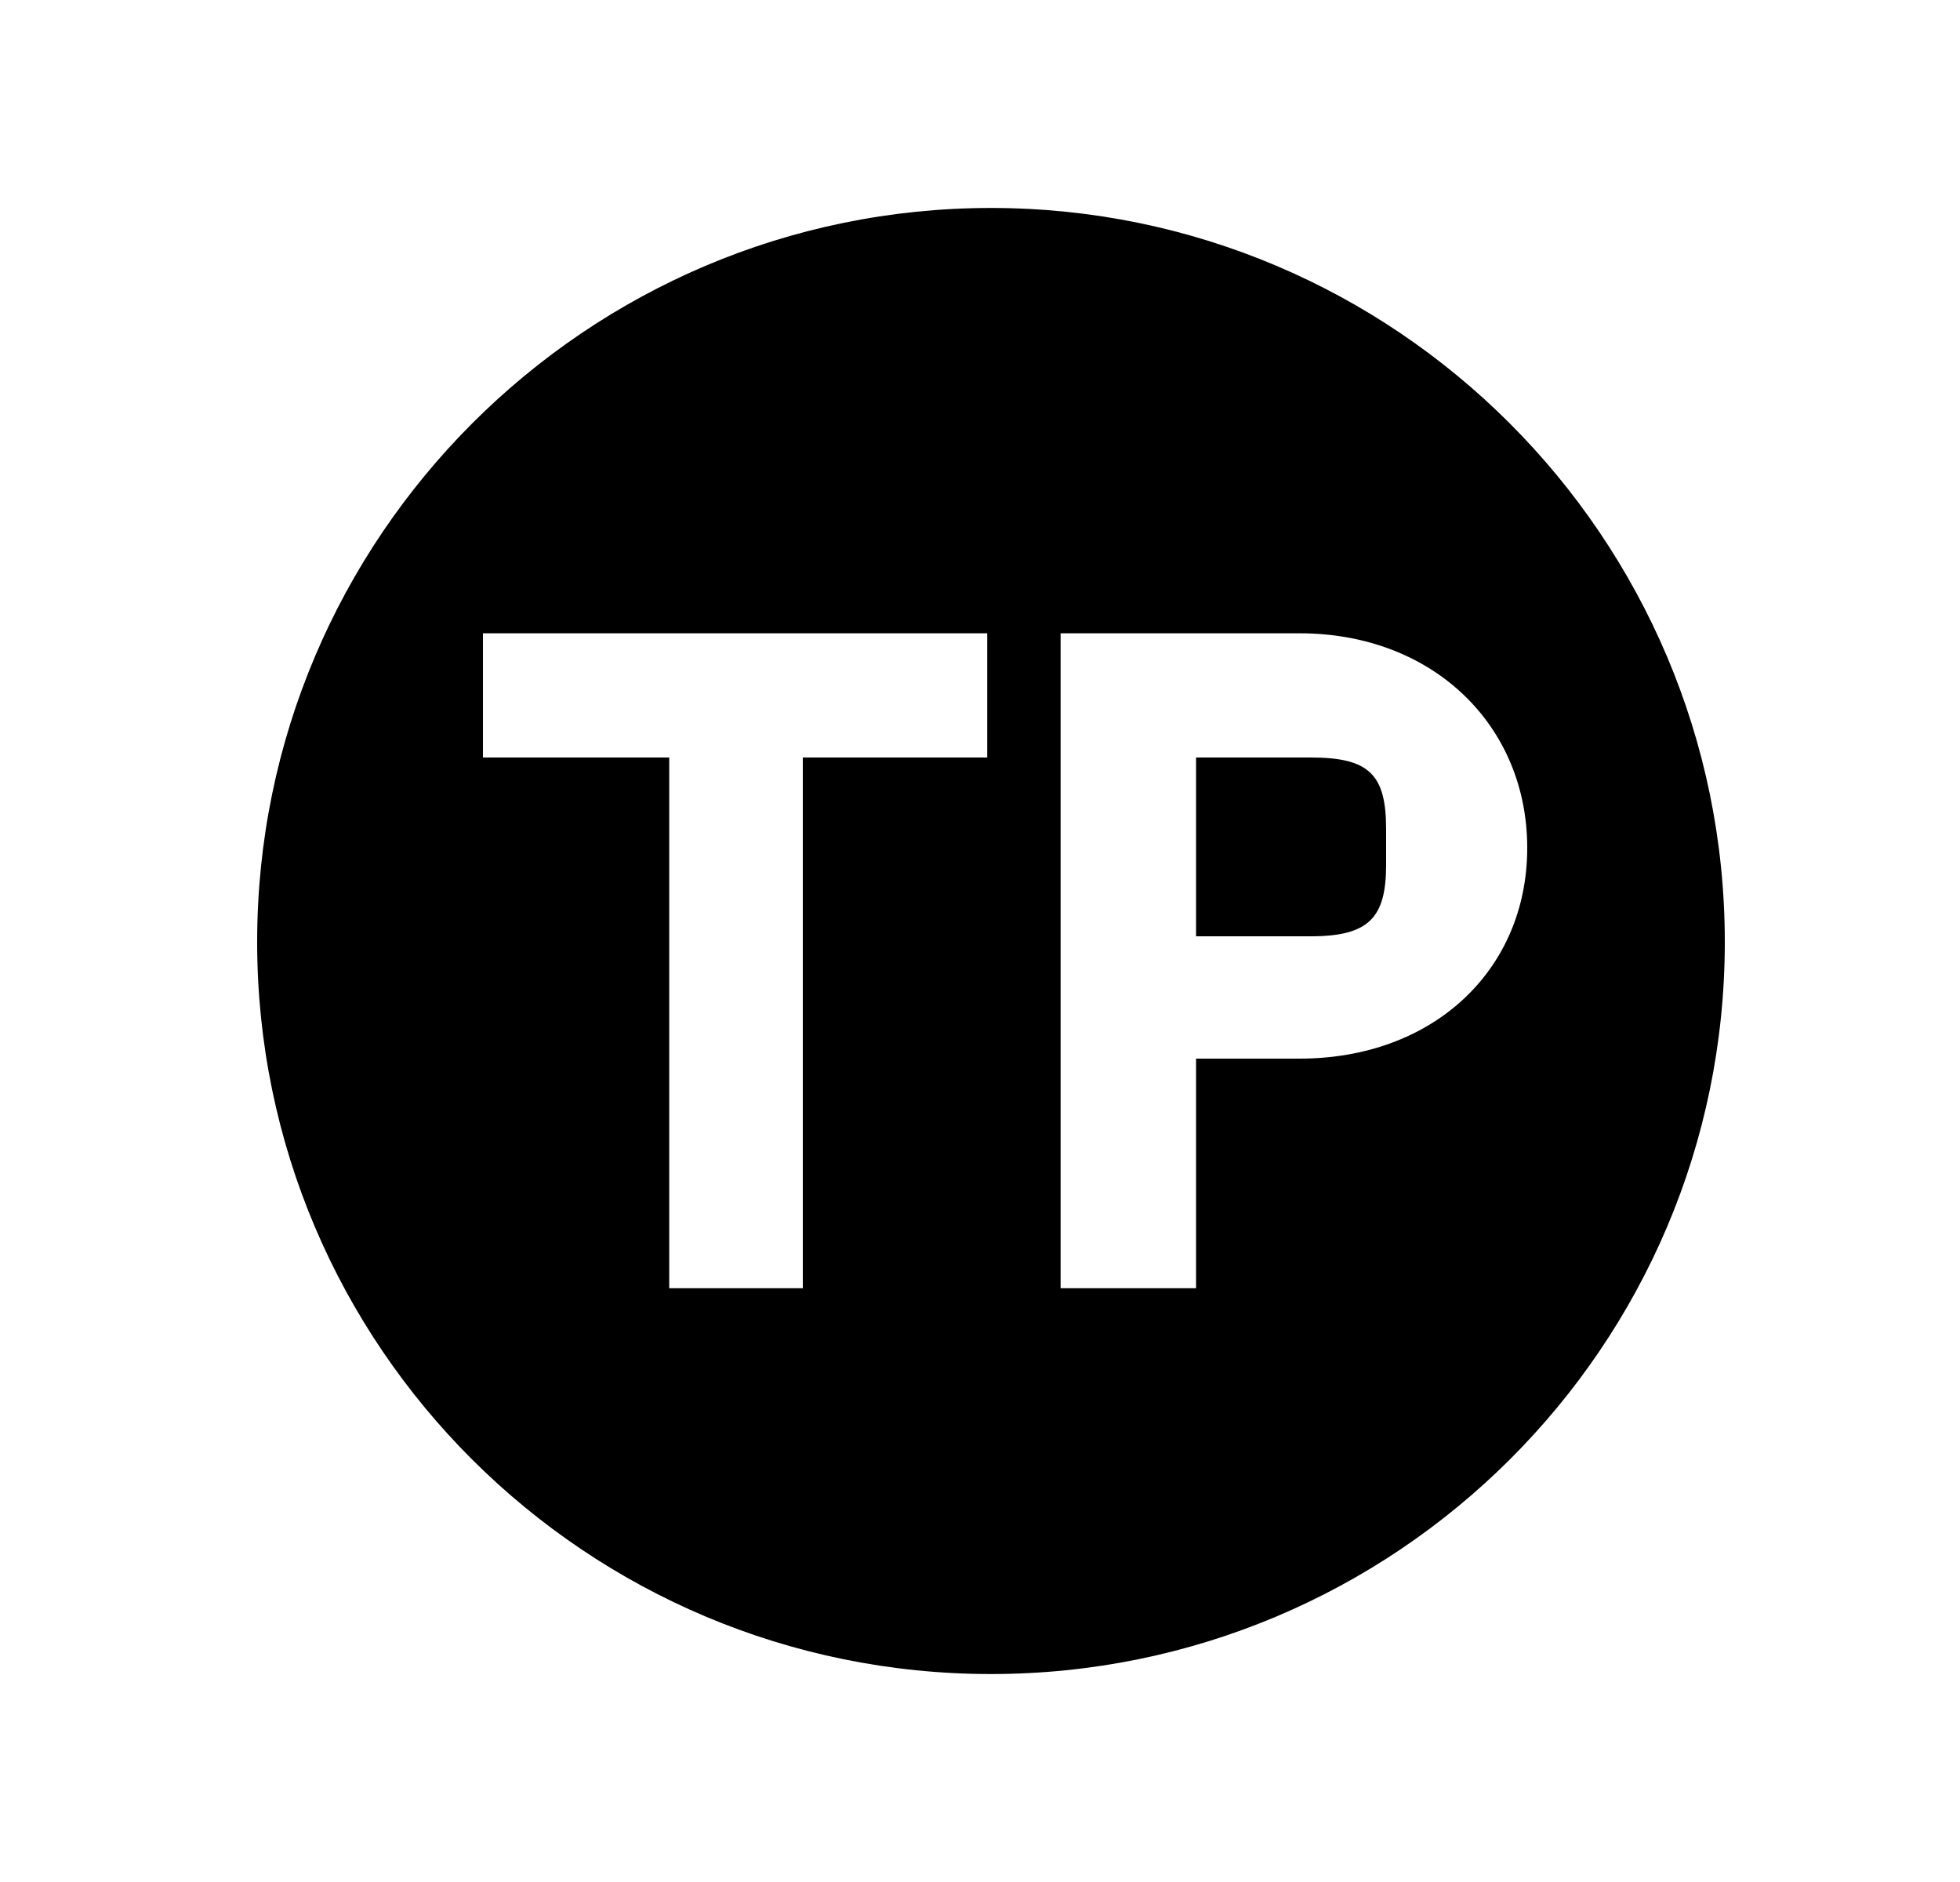 <svg width="25" height="24" viewBox="0 0 25 24" fill="none" xmlns="http://www.w3.org/2000/svg">
<path d="M12.64 21.348C17.8 21.348 22 17.172 22 12.012C22 6.852 17.8 2.652 12.64 2.652C7.48 2.652 3.28 6.852 3.28 12.012C3.28 17.172 7.48 21.348 12.64 21.348ZM6.16 9.66V8.076H12.592V9.66H10.24V16.428H8.536V9.66H6.16ZM13.528 16.428V8.076H16.576C18.28 8.076 19.48 9.252 19.48 10.812C19.48 12.372 18.28 13.5 16.576 13.5H15.256V16.428H13.528ZM15.256 11.94H16.72C17.464 11.94 17.68 11.7 17.68 11.028V10.572C17.68 9.876 17.464 9.66 16.72 9.66H15.256V11.94Z" fill="black"/>
</svg>
